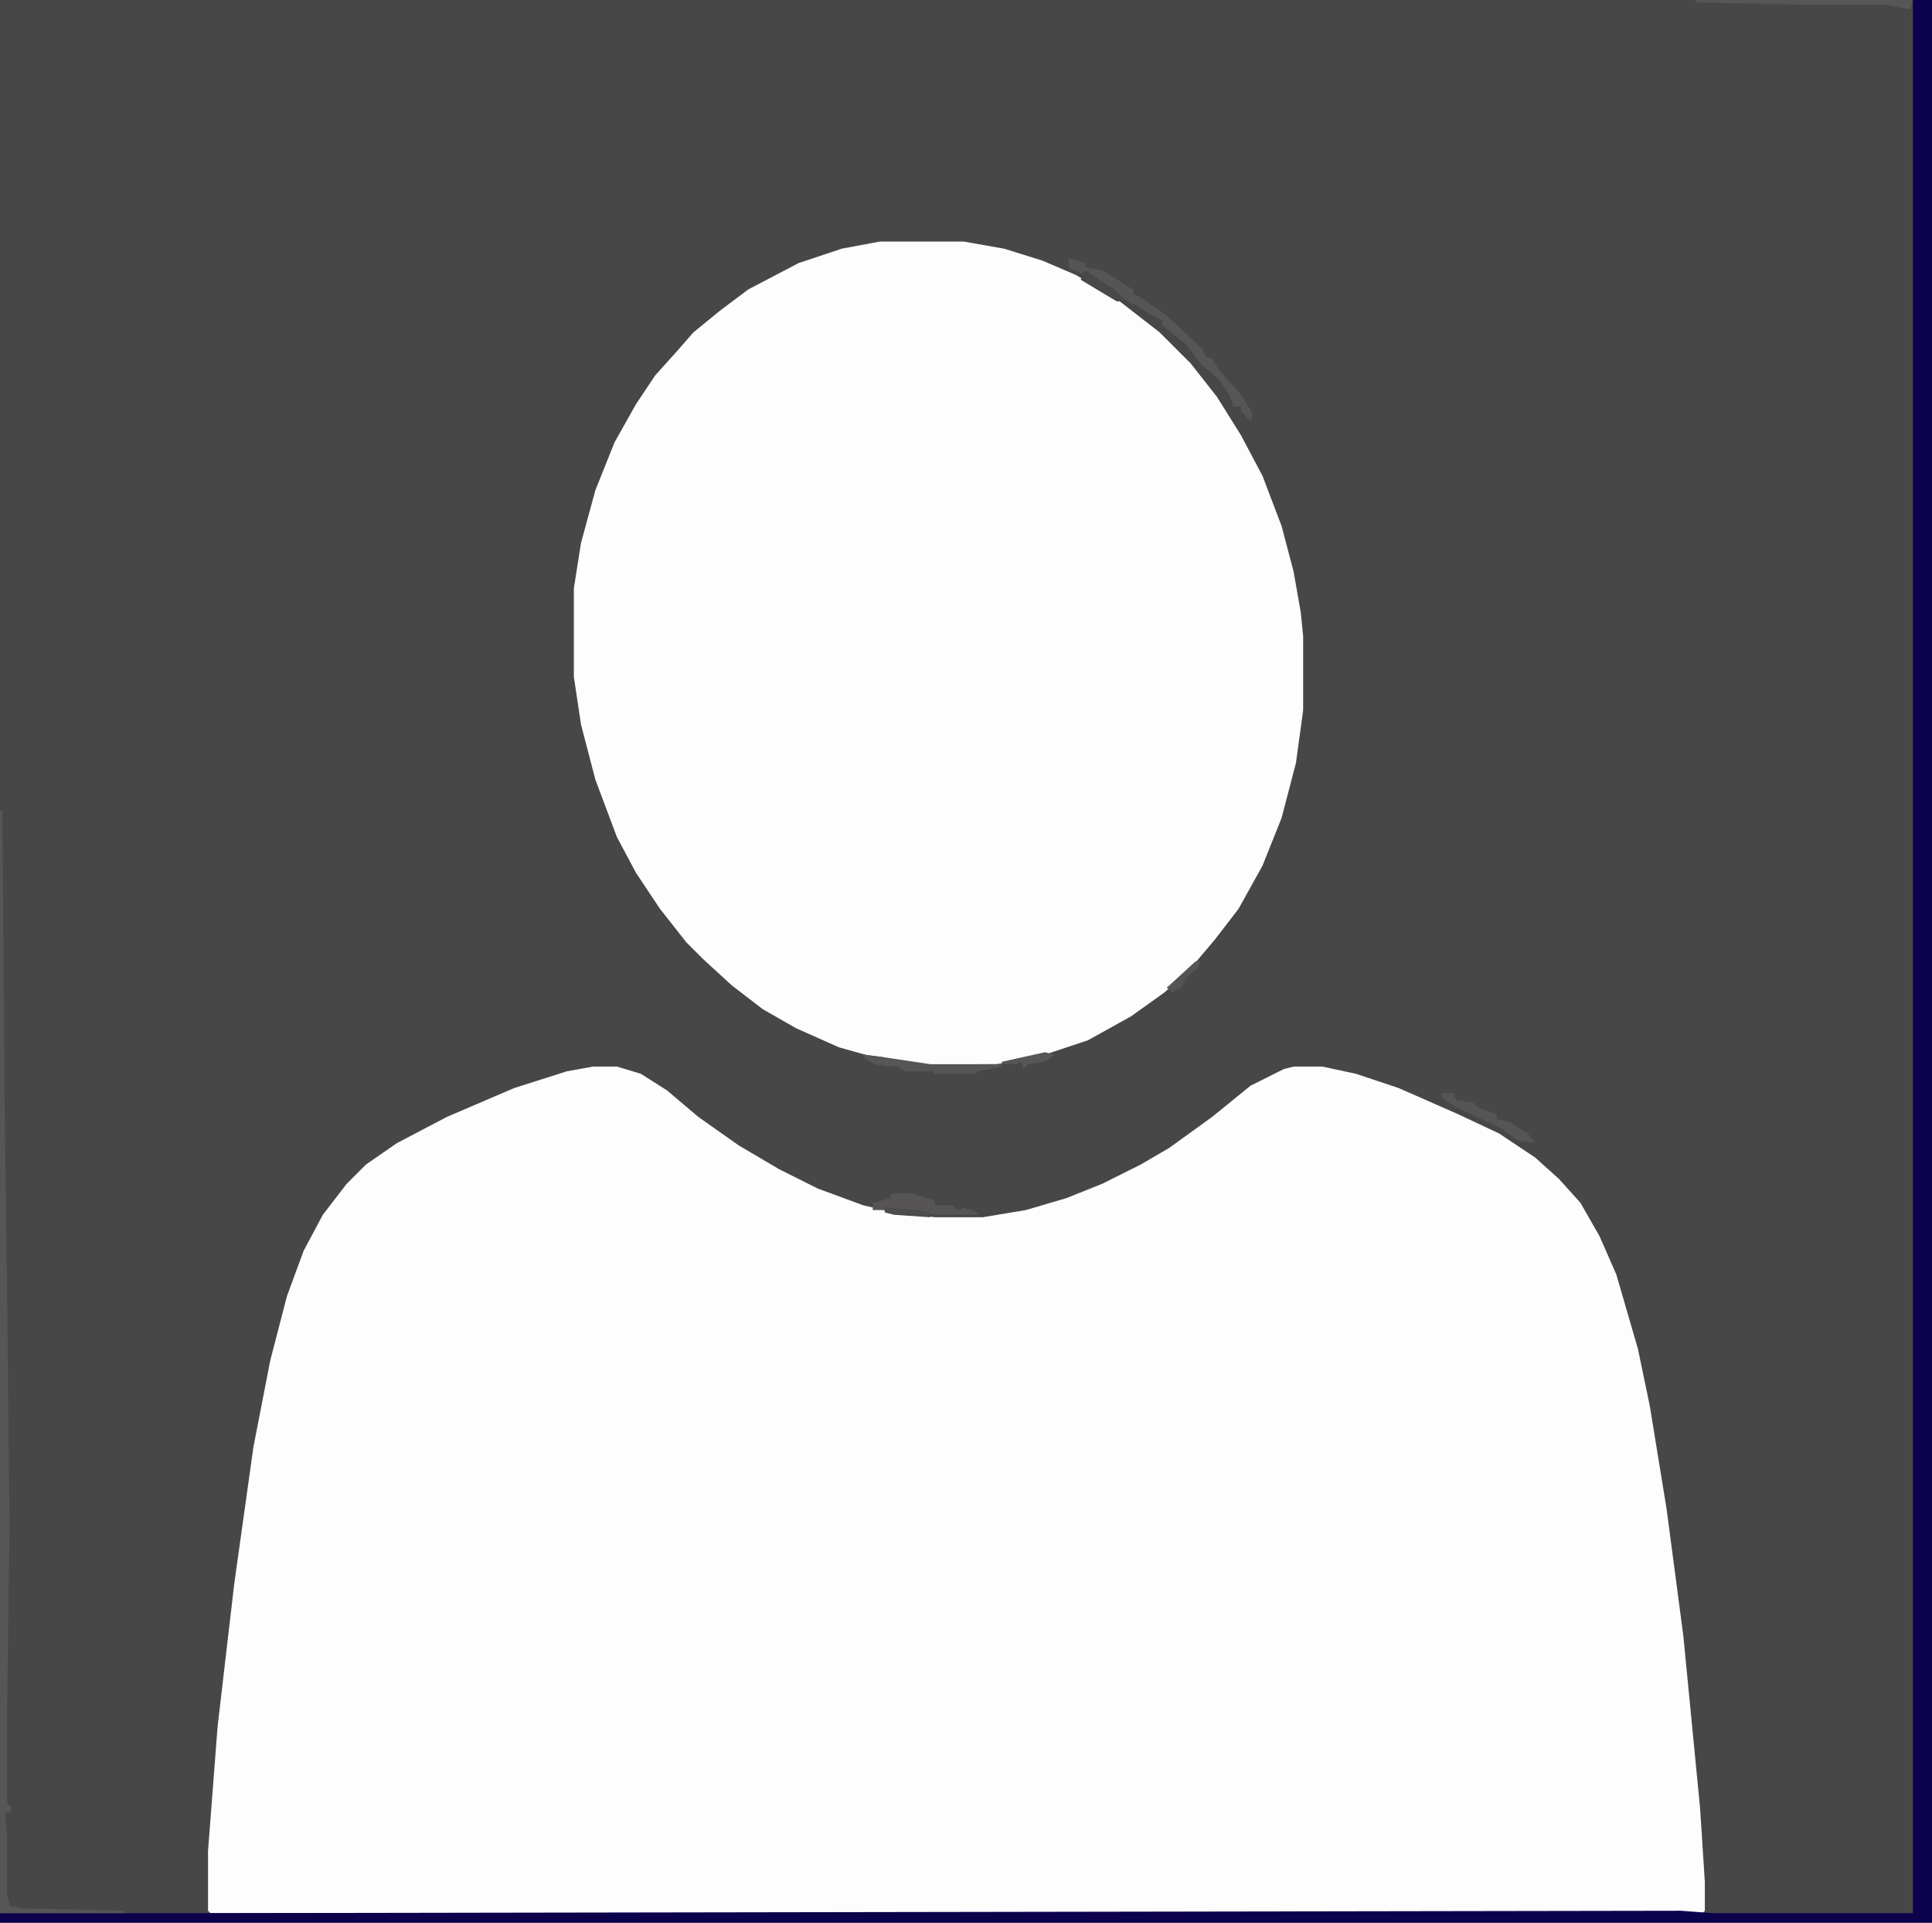 <?xml version="1.0" encoding="UTF-8"?>
<svg version="1.1" viewBox="0 0 808 804" width="202" height="201" xmlns="http://www.w3.org/2000/svg">
<path transform="translate(0)" d="m0 0h808v804h-808z" fill="#474747"/>
<path transform="translate(248,446)" d="m0 0h10l10 3 11 7 13 11 17 12 17 10 16 8 19 7 13 3 17 2h20l18-3 17-5 15-6 16-8 12-7 18-13 16-13 14-7 4-1h12l14 3 18 6 25 11 17 8 15 10 10 9 9 10 8 14 7 16 9 31 5 24 7 43 7 53 7 72 2 31v12l-1 1h-624l-1-1v-25l4-52 7-60 8-57 7-36 7-27 7-19 8-15 10-13 8-8 13-9 21-11 28-12 22-7z" fill="#FDFDFD"/>
<path transform="translate(368,101)" d="m0 0h35l17 3 16 5 14 6 17 10 18 14 13 13 11 14 10 16 9 17 8 21 5 19 3 17 1 10v31l-3 22-6 23-8 20-10 18-10 13-11 13-10 9-14 10-18 10-21 7-23 4h-22l-20-3-18-5-18-8-14-8-13-10-12-11-7-7-11-14-10-15-8-15-9-24-6-23-3-20v-37l3-19 6-22 8-20 9-16 8-12 9-10 7-8 11-9 12-9 21-11 18-6z" fill="#FDFDFD"/>
<path transform="translate(800)" d="m0 0h8v804h-808v-4h85l618-1 13 1h84z" fill="#0C014B"/>
<path transform="translate(0,339)" d="m0 0h1l1 129 1 75 1 95-1 76v40l2 2-1 2h-2l1 10v24l1 5 6 1 42 1v1h-52z" fill="#575556"/>
<path transform="translate(447,108)" d="m0 0 7 2v2l7 1 11 7 2 1v2l4 2 10 7 15 14 1 3 3 1 3 5 9 10 5 8-1 3-4-4v-2h-3l-2-5-4-6-8-7-6-8-10-8v-2l-4-2-6-4-9-5-3-3-8-4-9-4z" fill="#575556"/>
<path transform="translate(373,499)" d="m0 0h8l10 3v2h7l3 2 2-1 6 2v1h-17l-22-2h-5v-3l4-1 3-1z" fill="#565455"/>
<path transform="translate(603,457)" d="m0 0h5l1 3 7 1 2 2 8 3v2l5 1 8 5 3 4-7-1-7-5-19-9-6-4z" fill="#565455"/>
<path transform="translate(361,441)" d="m0 0 8 1 20 3h30v1l-10 2-1 1h-17l-1-1h-11l-4-2-9-1-4-2z" fill="#565455"/>
<path transform="translate(447,108)" d="m0 0 7 2v2l7 1 11 7 2 1v2l4 2 1 3-6-1-9-7-8-4-9-4z" fill="#565455"/>
<path transform="translate(709)" d="m0 0h91l-1 4-10-2h-34l-46-1z" fill="#575556"/>
<path transform="translate(411,445)" d="m0 0h8v1l-10 2-1 1h-17l-1-3z" fill="#575556"/>
<path transform="translate(454,113)" d="m0 0 7 5 5 3 5 5h-4l-15-9 1-3z" fill="#494849"/>
<path transform="translate(437,440)" d="m0 0 4 1-4 3-7 1-2 2-1-3-2 1h-6v-1z" fill="#575556"/>
<path transform="translate(370,505)" d="m0 0 14 1 5 1v2l-15-1-4-1z" fill="#4D4C4D"/>
<path transform="translate(500,402)" d="m0 0h2l-1 3-5 4-2 4-4 2-2-2z" fill="#555354"/>
<path transform="translate(361,441)" d="m0 0 8 1 8 2v1l-6 1-5-1-4-2z" fill="#575556"/>
</svg>
